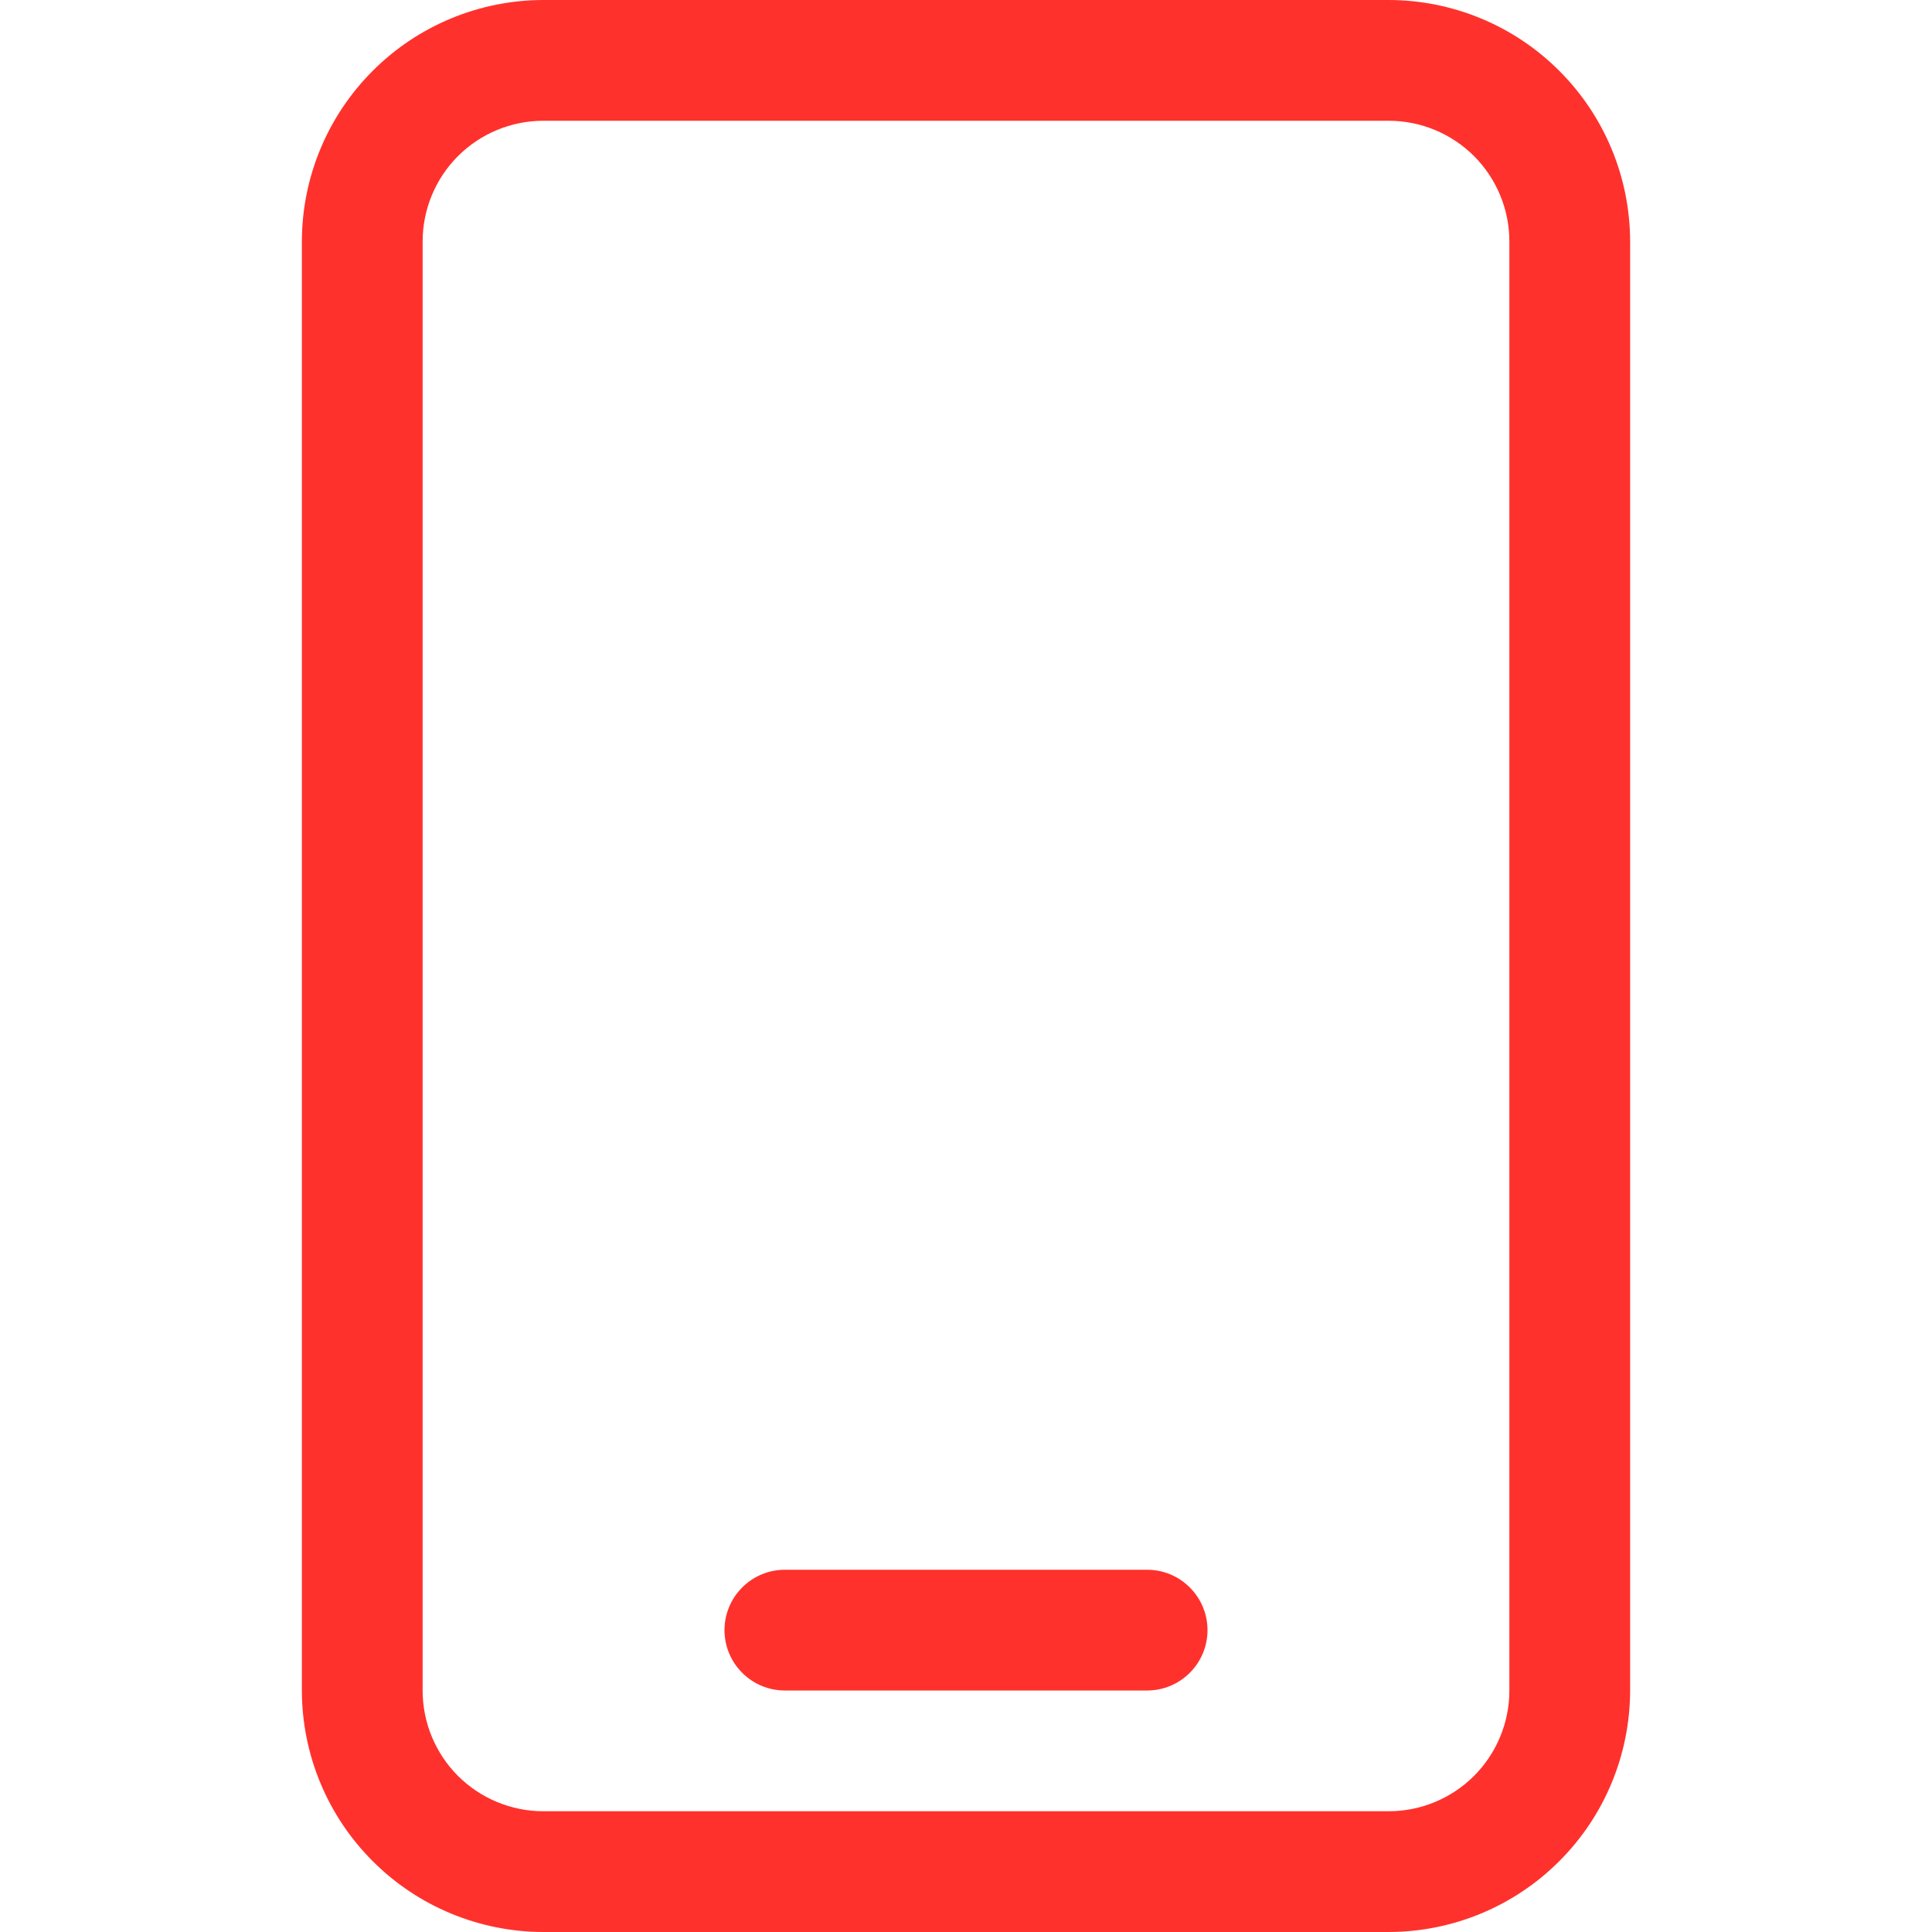 <svg width="24" height="24" viewBox="0 0 24 24" fill="none" xmlns="http://www.w3.org/2000/svg">
<g clip-path="url(#clip0_856_1362)">
<path d="M17.25 24H6.75C5.955 23.999 5.192 23.683 4.63 23.12C4.067 22.558 3.751 21.795 3.75 21V3C3.751 2.205 4.067 1.442 4.63 0.88C5.192 0.317 5.955 0.001 6.75 0L17.25 0C18.045 0.001 18.808 0.317 19.37 0.88C19.933 1.442 20.249 2.205 20.25 3V21C20.249 21.795 19.933 22.558 19.37 23.12C18.808 23.683 18.045 23.999 17.25 24ZM6.75 1.5C6.352 1.5 5.971 1.658 5.689 1.939C5.408 2.221 5.25 2.602 5.25 3V21C5.25 21.398 5.408 21.779 5.689 22.061C5.971 22.342 6.352 22.5 6.75 22.5H17.25C17.648 22.5 18.029 22.342 18.311 22.061C18.592 21.779 18.75 21.398 18.75 21V3C18.75 2.602 18.592 2.221 18.311 1.939C18.029 1.658 17.648 1.5 17.25 1.5H6.75Z" fill="#FF312C"/>
<path d="M14.25 21H9.75C9.551 21 9.36 20.921 9.22 20.78C9.079 20.64 9 20.449 9 20.25C9 20.051 9.079 19.86 9.22 19.72C9.36 19.579 9.551 19.5 9.75 19.5H14.25C14.449 19.5 14.64 19.579 14.78 19.72C14.921 19.86 15 20.051 15 20.25C15 20.449 14.921 20.64 14.78 20.78C14.64 20.921 14.449 21 14.25 21Z" fill="#FF312C"/>
</g>
<defs>
<clipPath id="clip0_856_1362">
<rect width="24" height="24" fill="white"/>
</clipPath>
</defs>
</svg>
